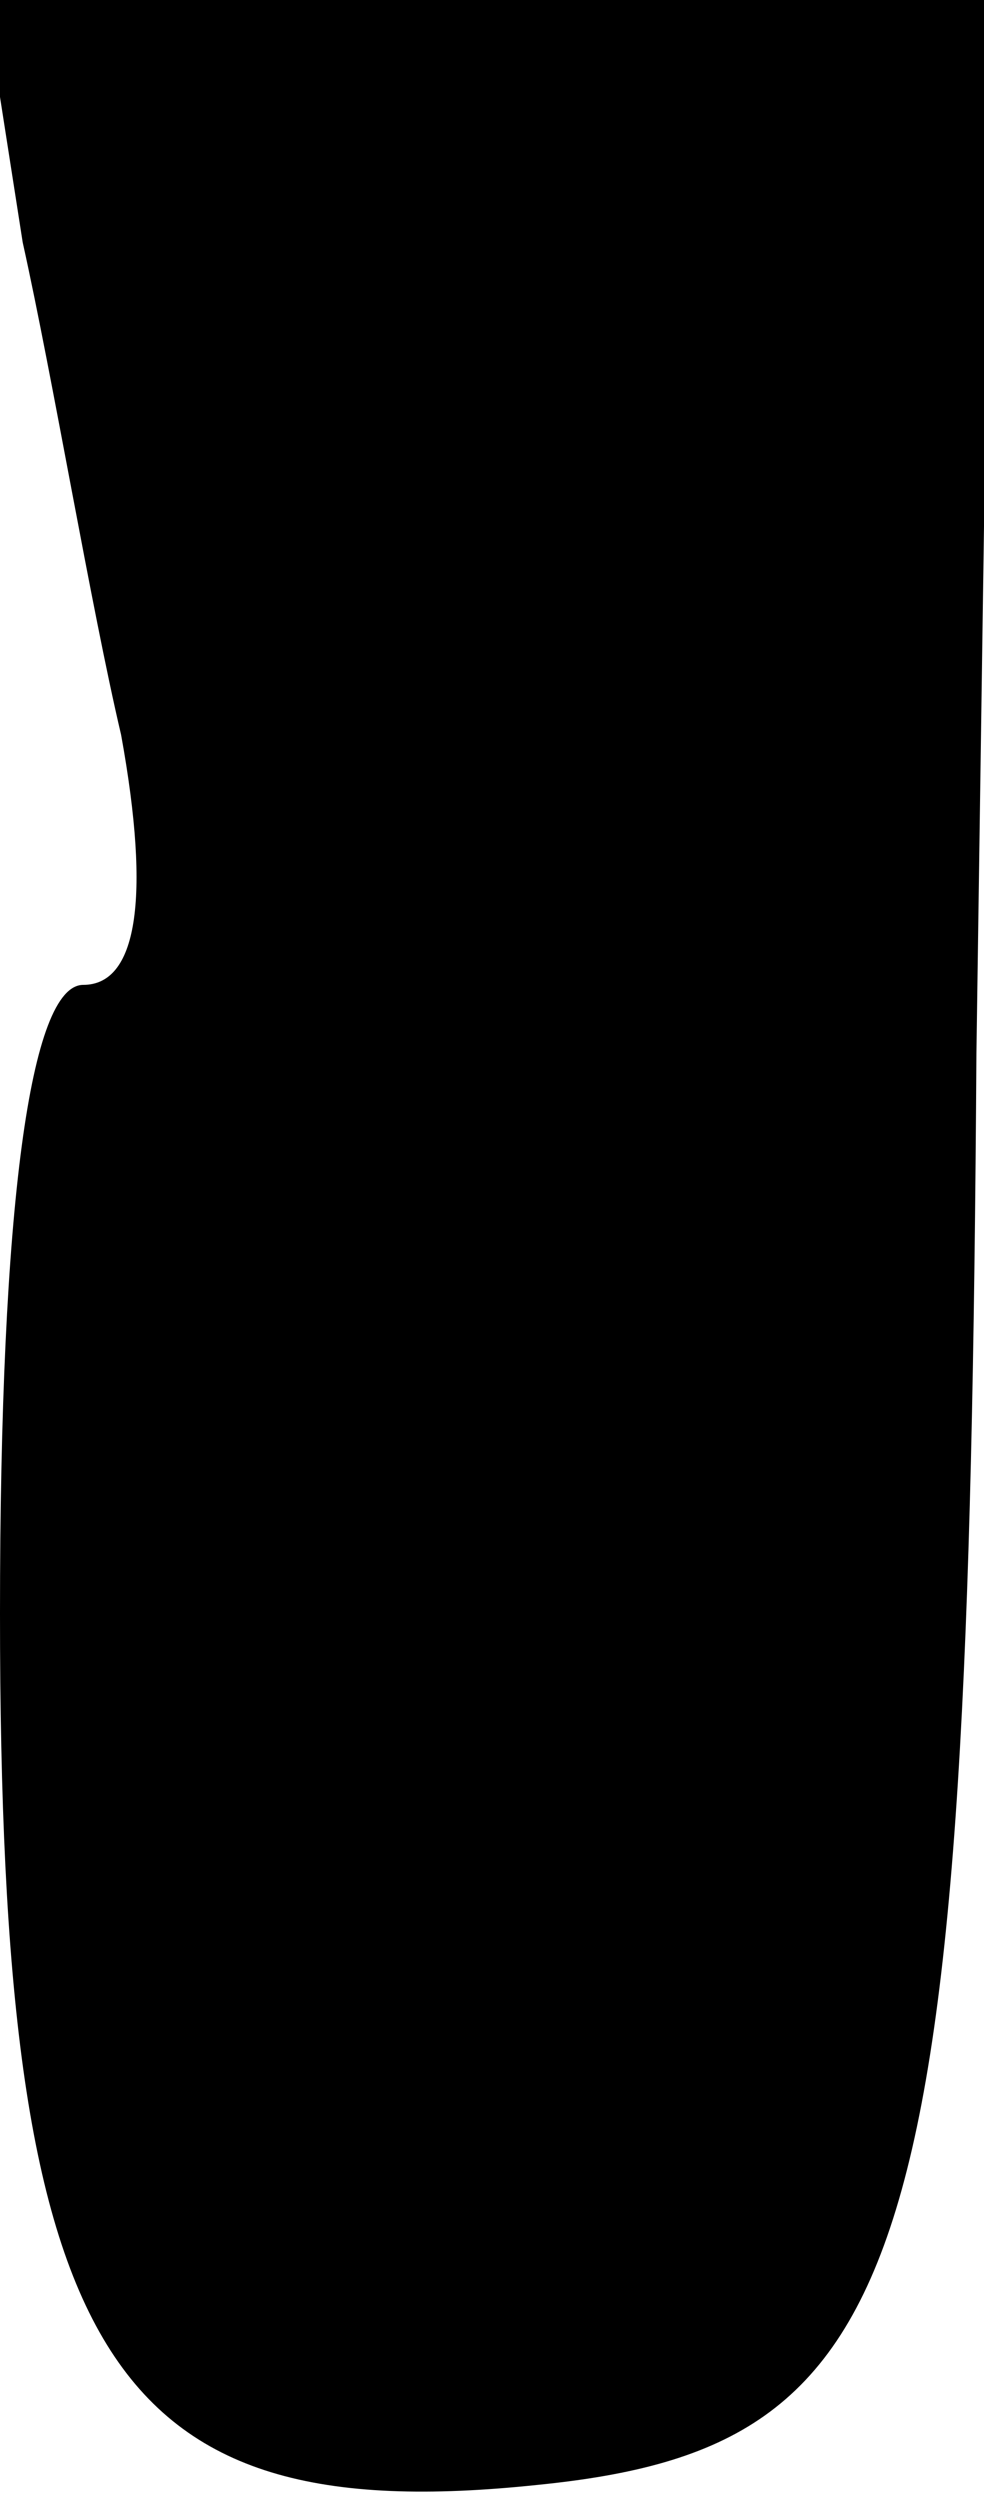 <?xml version="1.0" standalone="no"?>
<!DOCTYPE svg PUBLIC "-//W3C//DTD SVG 20010904//EN"
 "http://www.w3.org/TR/2001/REC-SVG-20010904/DTD/svg10.dtd">
<svg version="1.0" xmlns="http://www.w3.org/2000/svg"
 width="13pt" height="33pt" viewBox="0 0 13 33"
 preserveAspectRatio="xMidYMid meet">
<g transform="translate(0,33) scale(0.1,-0.1)"
fill="#000000" stroke="none">
<path fill="#000000" stroke="none" d="M3 298 c4 -18 9 -48 13 -65 4 -22 2
-33 -5 -33 -7 0 -11 -29 -11 -83 0 -98 14 -121 71 -115 50 5 57 29 58 189 l2
139 -67 0 -66 0 5 -32z"/>
</g>
</svg>
